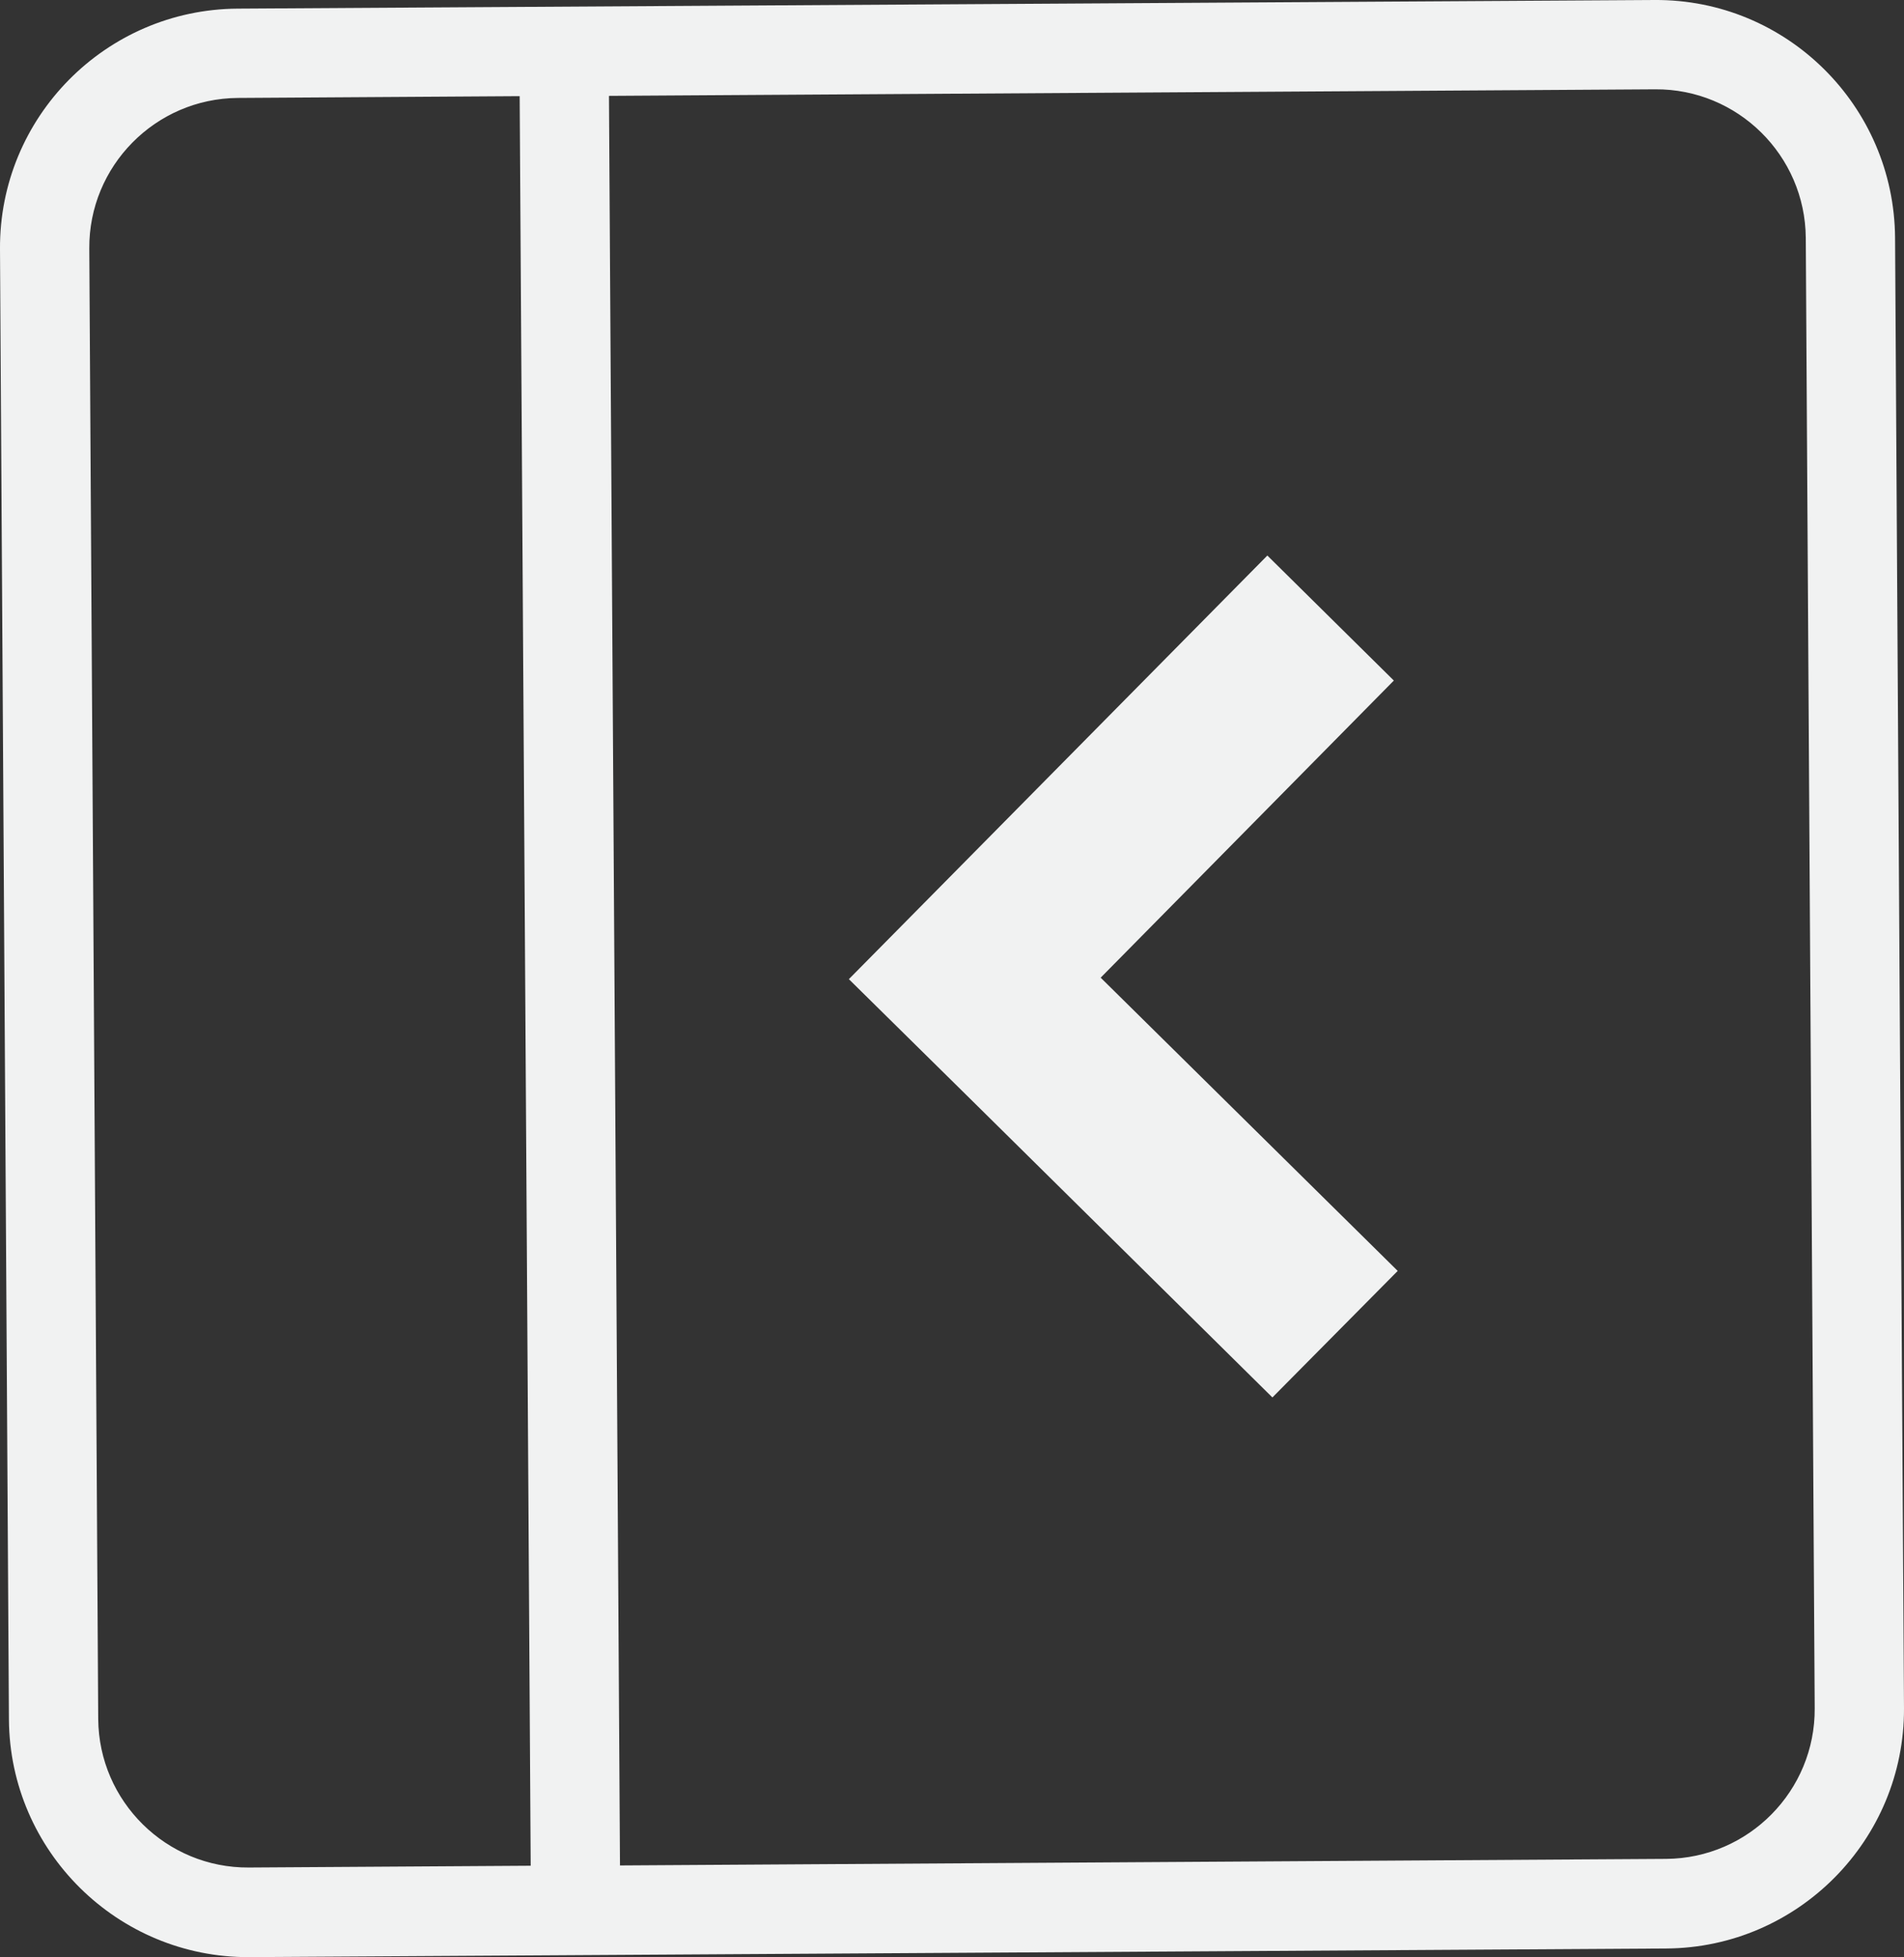 <?xml version="1.0" encoding="UTF-8"?><svg id="Layer_2" xmlns="http://www.w3.org/2000/svg" viewBox="0 0 63.97 65.74"><rect x="0" y="0" width="63.97" height="65.74" fill="#333333" stroke="none"/><g id="Layer_1-2"><g><path d="M55.59,0L7.98,.29C3.55,.32-.03,3.94,0,8.37L.3,57.76c.03,4.42,3.65,8,8.07,7.98l47.62-.29c4.42-.03,8-3.65,7.98-8.07l-.3-49.39C63.64,3.55,60.02-.03,55.59,0ZM3.3,57.74l-.3-49.39c-.02-2.77,2.22-5.04,4.99-5.06l9.47-.06,.37,59.44-9.47,.06c-2.77,.02-5.04-2.22-5.06-4.99Zm57.67-.36c.02,2.77-2.22,5.04-4.99,5.06l-35.15,.22-.37-59.44,35.15-.22c2.77-.02,5.04,2.22,5.06,4.99l.3,49.39Z" style="fill:#f1f2f2;"/><polygon points="42.58 18.66 32.73 28.63 28.52 32.89 32.78 37.09 42.75 46.94 46.96 42.69 36.98 32.84 46.83 22.86 42.58 18.66" style="fill:#f1f2f2;"/></g></g></svg>